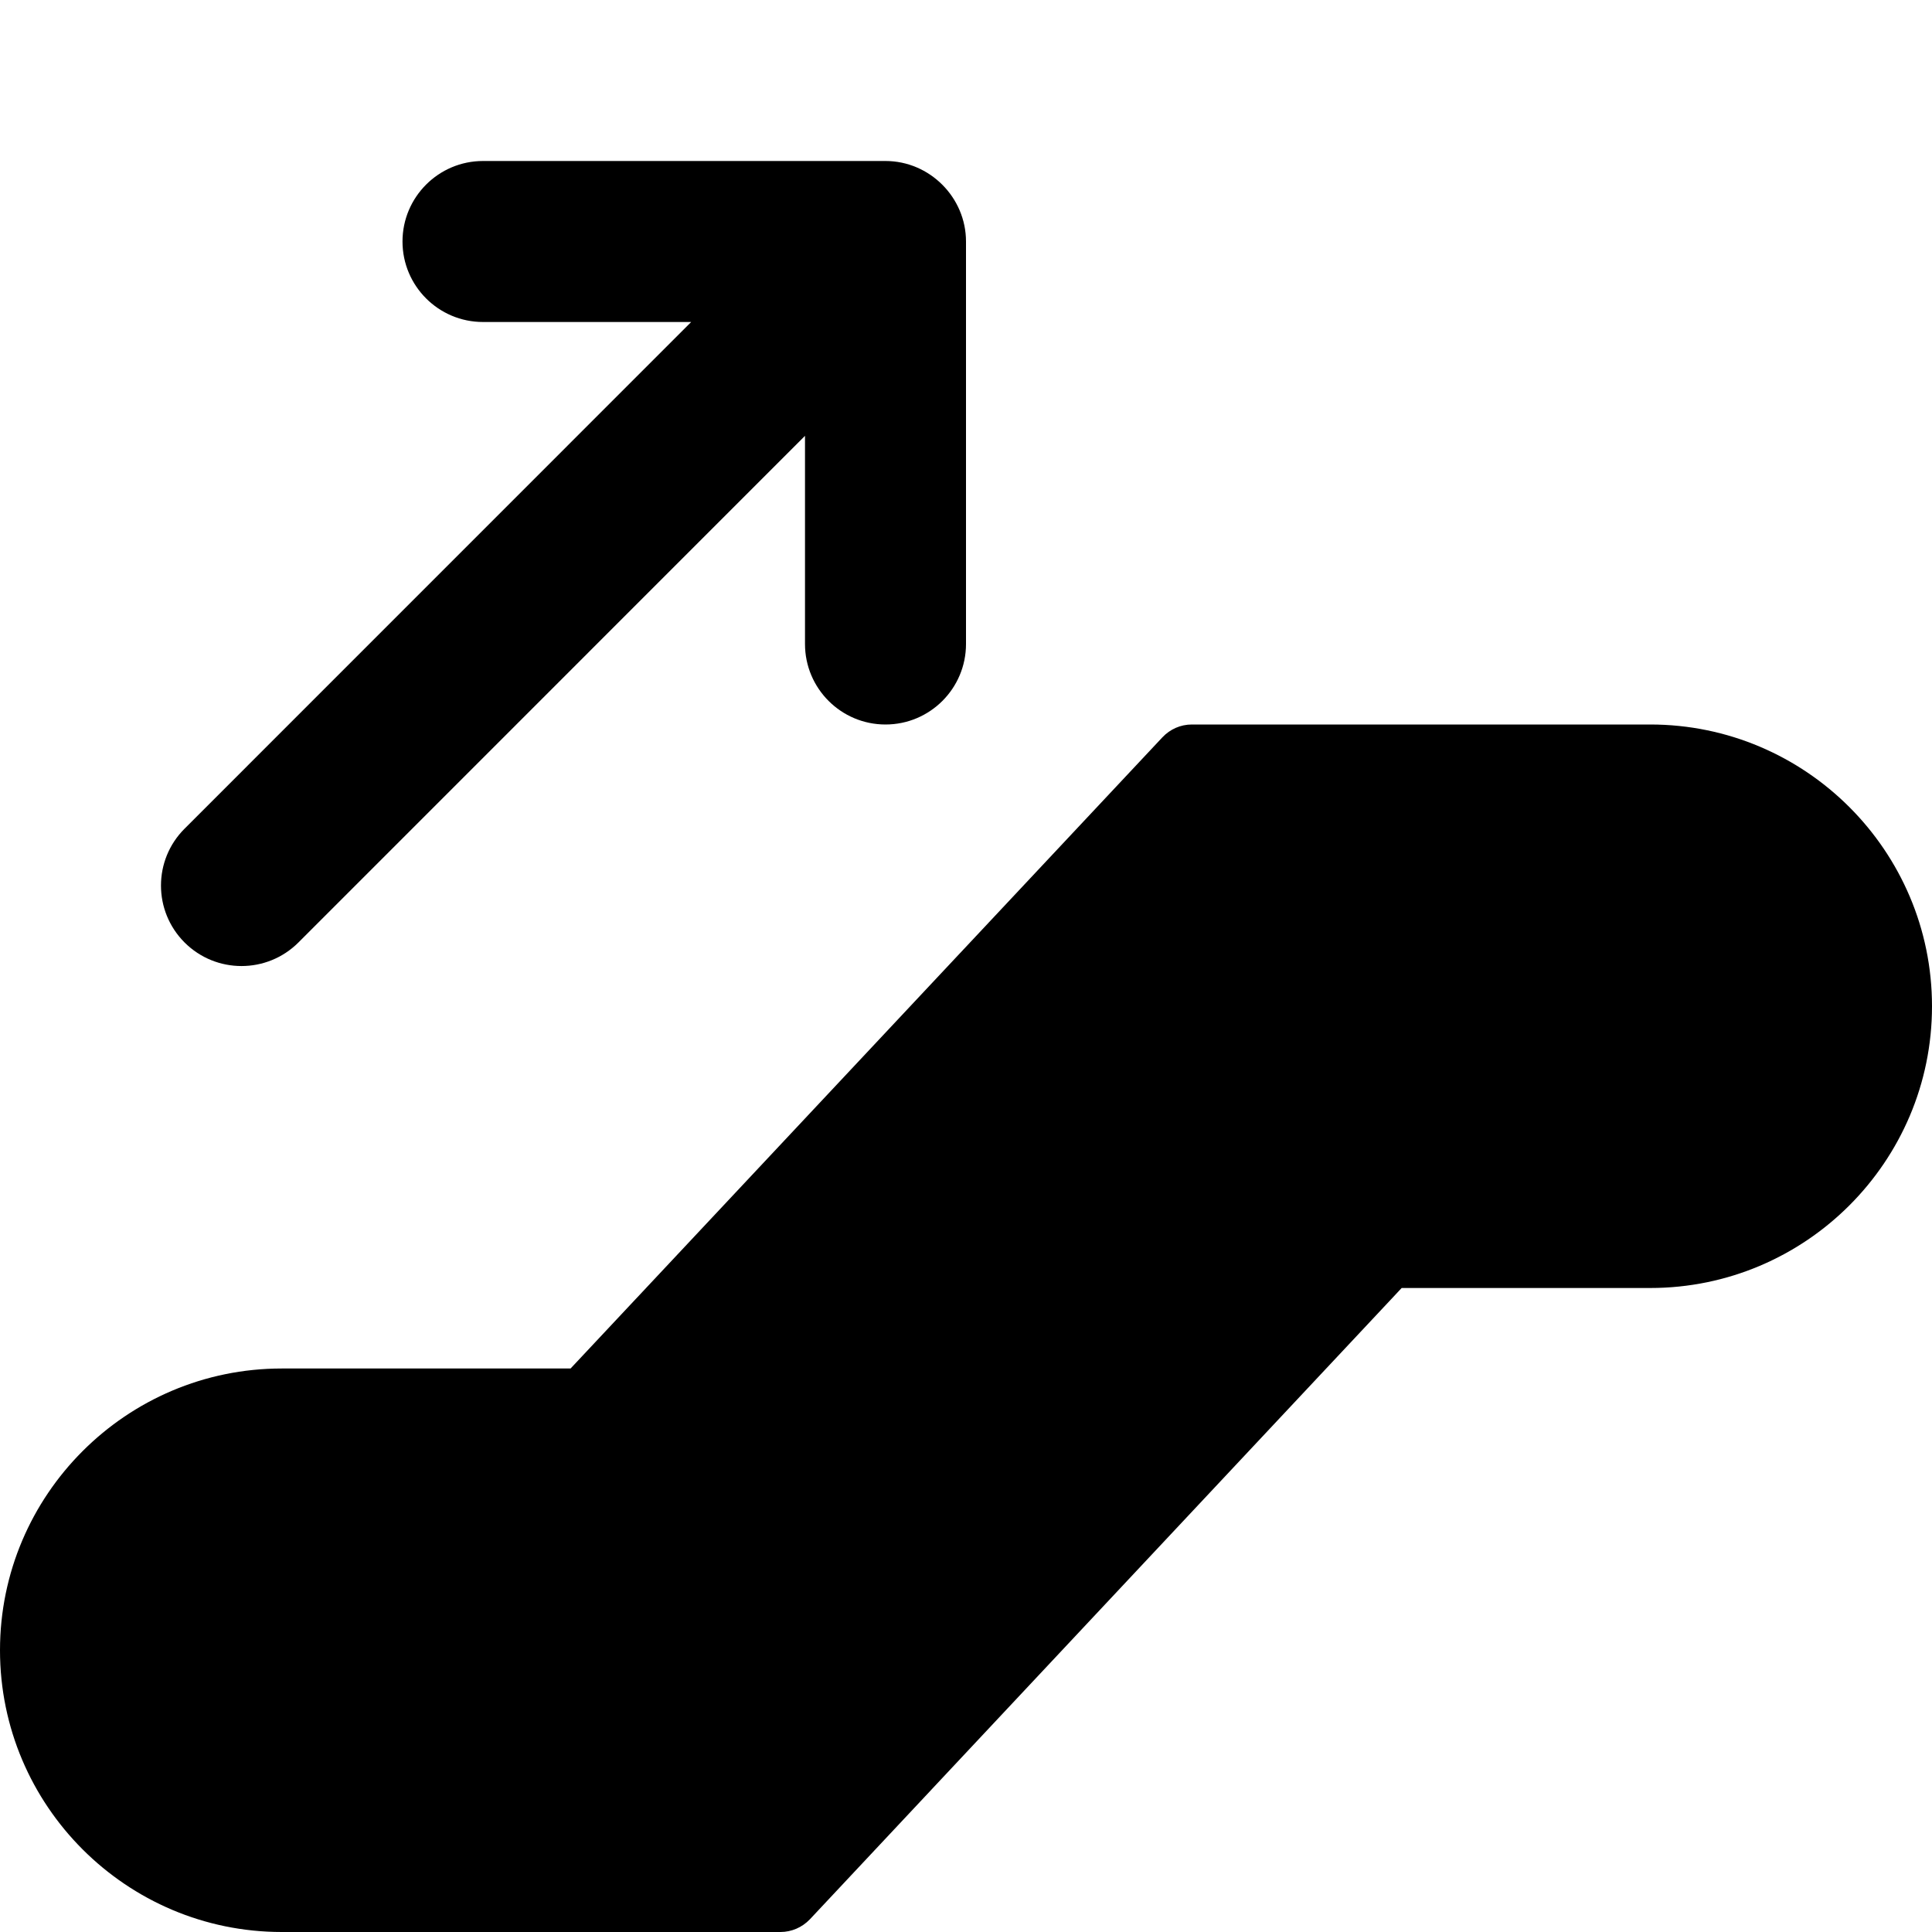 <?xml version="1.0" encoding="utf-8"?>
<!-- Generator: Adobe Illustrator 19.2.0, SVG Export Plug-In . SVG Version: 6.00 Build 0)  -->
<svg version="1.1" xmlns="http://www.w3.org/2000/svg" xmlns:xlink="http://www.w3.org/1999/xlink" x="0px" y="0px" width="24px"
	 height="24px" viewBox="0 0 24 24" enable-background="new 0 0 24 24" xml:space="preserve">
<g id="Filled_Icons">
	<g>
		<path d="M20.5,9h-5.695c-0.139,0-0.27,0.058-0.365,0.159L7.088,17H3.5C1.57,17,0,18.57,0,20.5S1.57,24,3.5,24h6.195
			c0.138,0,0.269-0.057,0.365-0.157L17.412,16H20.5c1.93,0,3.5-1.57,3.5-3.5S22.43,9,20.5,9z"/>
		<path d="M3.707,11.708L10,5.414V8c0,0.552,0.448,1,1,1c0.552,0,1-0.448,1-1V3c0-0.547-0.451-1-1-1H6C5.448,2,5,2.449,5,3
			c0,0.552,0.448,1,1,1h2.586l-6.293,6.294c-0.391,0.39-0.391,1.023,0,1.414C2.684,12.098,3.316,12.098,3.707,11.708z"/>
	</g>
</g>
<g id="invisible_shape">
	<rect fill="none" width="24" height="24"/>
</g>
</svg>
